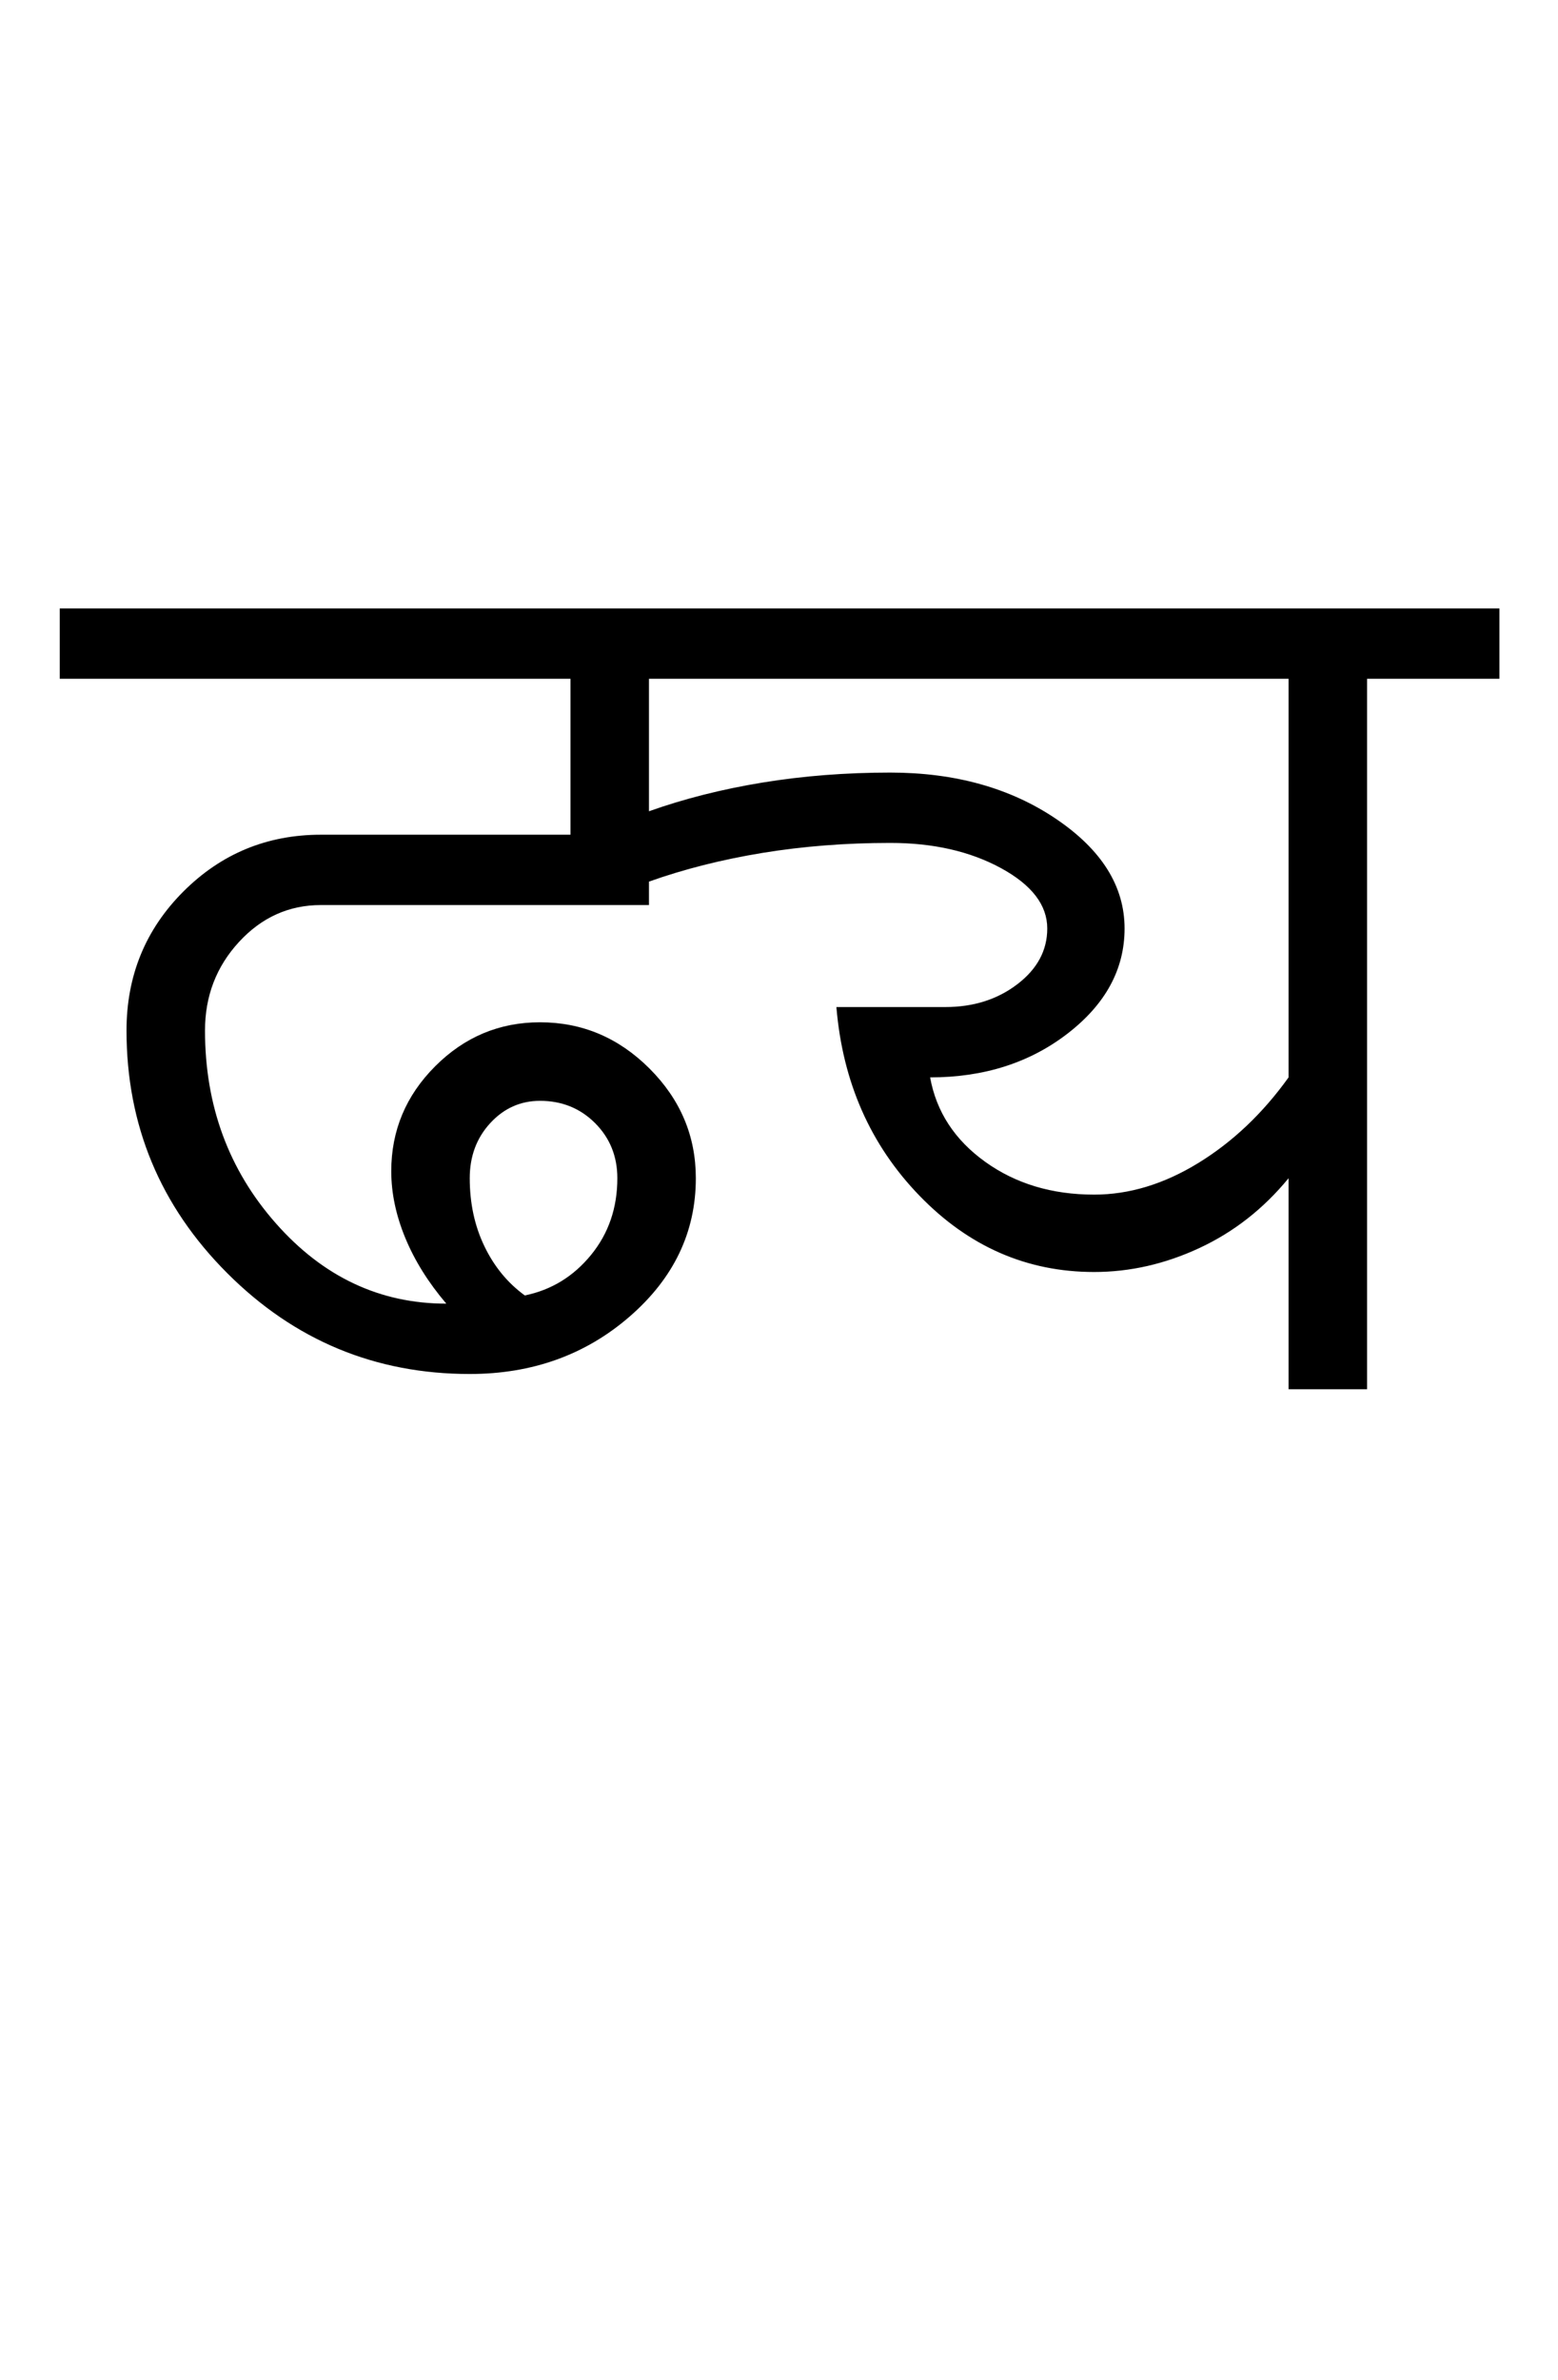 <?xml version="1.0" encoding="UTF-8"?>
<svg xmlns="http://www.w3.org/2000/svg" xmlns:xlink="http://www.w3.org/1999/xlink" width="332.5pt" height="507.5pt" viewBox="0 0 332.5 507.5" version="1.1">
<defs>
<g>
<symbol overflow="visible" id="glyph0-0">
<path style="stroke:none;" d="M 50 -16.75 L 216.5 -16.75 L 216.5 -216.5 L 50 -216.5 Z M 33.25 0 L 33.25 -233 L 233 -233 L 233 0 Z M 33.25 0 "/>
</symbol>
<symbol overflow="visible" id="glyph0-1">
<path style="stroke:none;" d="M 217.5 -41.5 C 225 -41.5 232.414 -43.75 239.75 -48.25 C 247.082 -52.75 253.5 -58.832 259 -66.5 L 259 -151.5 L 122.5 -151.5 L 122.5 -123.25 C 130 -125.914 138.082 -127.957 146.75 -129.375 C 155.414 -130.789 164.5 -131.5 174 -131.5 C 187.832 -131.5 199.625 -128.207 209.375 -121.625 C 219.125 -115.039 224 -107.25 224 -98.25 C 224 -89.582 219.957 -82.125 211.875 -75.875 C 203.789 -69.625 194 -66.5 182.5 -66.5 C 183.832 -59.164 187.75 -53.164 194.25 -48.5 C 200.75 -43.832 208.5 -41.5 217.5 -41.5 Z M 96 -20 C 101.664 -21.164 106.375 -24.039 110.125 -28.625 C 113.875 -33.207 115.75 -38.664 115.75 -45 C 115.75 -49.664 114.164 -53.582 111 -56.75 C 107.832 -59.914 103.914 -61.5 99.25 -61.5 C 95.082 -61.5 91.539 -59.914 88.625 -56.75 C 85.707 -53.582 84.25 -49.664 84.25 -45 C 84.25 -39.664 85.289 -34.832 87.375 -30.5 C 89.457 -26.164 92.332 -22.664 96 -20 Z M -3.25 -151.5 L -3.25 -166.5 L 304 -166.5 L 304 -151.5 L 275.75 -151.5 L 275.75 0 L 259 0 L 259 -45 C 253.664 -38.5 247.332 -33.539 240 -30.125 C 232.664 -26.707 225.164 -25 217.5 -25 C 203.164 -25 190.75 -30.414 180.25 -41.25 C 169.75 -52.082 163.832 -65.5 162.5 -81.5 L 185.75 -81.5 C 191.75 -81.5 196.875 -83.125 201.125 -86.375 C 205.375 -89.625 207.5 -93.582 207.5 -98.25 C 207.5 -103.25 204.207 -107.539 197.625 -111.125 C 191.039 -114.707 183.164 -116.5 174 -116.5 C 164.5 -116.5 155.414 -115.789 146.75 -114.375 C 138.082 -112.957 130 -110.914 122.5 -108.25 L 122.5 -103.25 L 52.5 -103.25 C 45.664 -103.25 39.832 -100.625 35 -95.375 C 30.164 -90.125 27.75 -83.832 27.75 -76.5 C 27.75 -60.5 32.789 -46.789 42.875 -35.375 C 52.957 -23.957 65.082 -18.25 79.25 -18.25 C 75.414 -22.75 72.5 -27.414 70.5 -32.25 C 68.5 -37.082 67.5 -41.832 67.5 -46.5 C 67.5 -55.164 70.625 -62.625 76.875 -68.875 C 83.125 -75.125 90.582 -78.25 99.25 -78.25 C 108.25 -78.25 116.039 -74.957 122.625 -68.375 C 129.207 -61.789 132.5 -54 132.5 -45 C 132.5 -33.5 127.789 -23.664 118.375 -15.5 C 108.957 -7.332 97.582 -3.25 84.25 -3.25 C 64.082 -3.25 46.832 -10.414 32.5 -24.75 C 18.164 -39.082 11 -56.332 11 -76.5 C 11 -88.164 15.039 -98.039 23.125 -106.125 C 31.207 -114.207 41 -118.25 52.5 -118.25 L 105.75 -118.25 L 105.75 -151.5 Z M -3.25 -151.5 "/>
</symbol>
</g>
</defs>
<g id="surface1">
<rect x="0" y="0" width="332.5" height="507.5" style="fill:rgb(100%,100%,100%);fill-opacity:1;stroke:none;"/>
<g style="fill:rgb(0%,0%,0%);fill-opacity:1;">
  <use xlink:href="#glyph0-1" x="16" y="296.25"/>
</g>
</g>
</svg>
